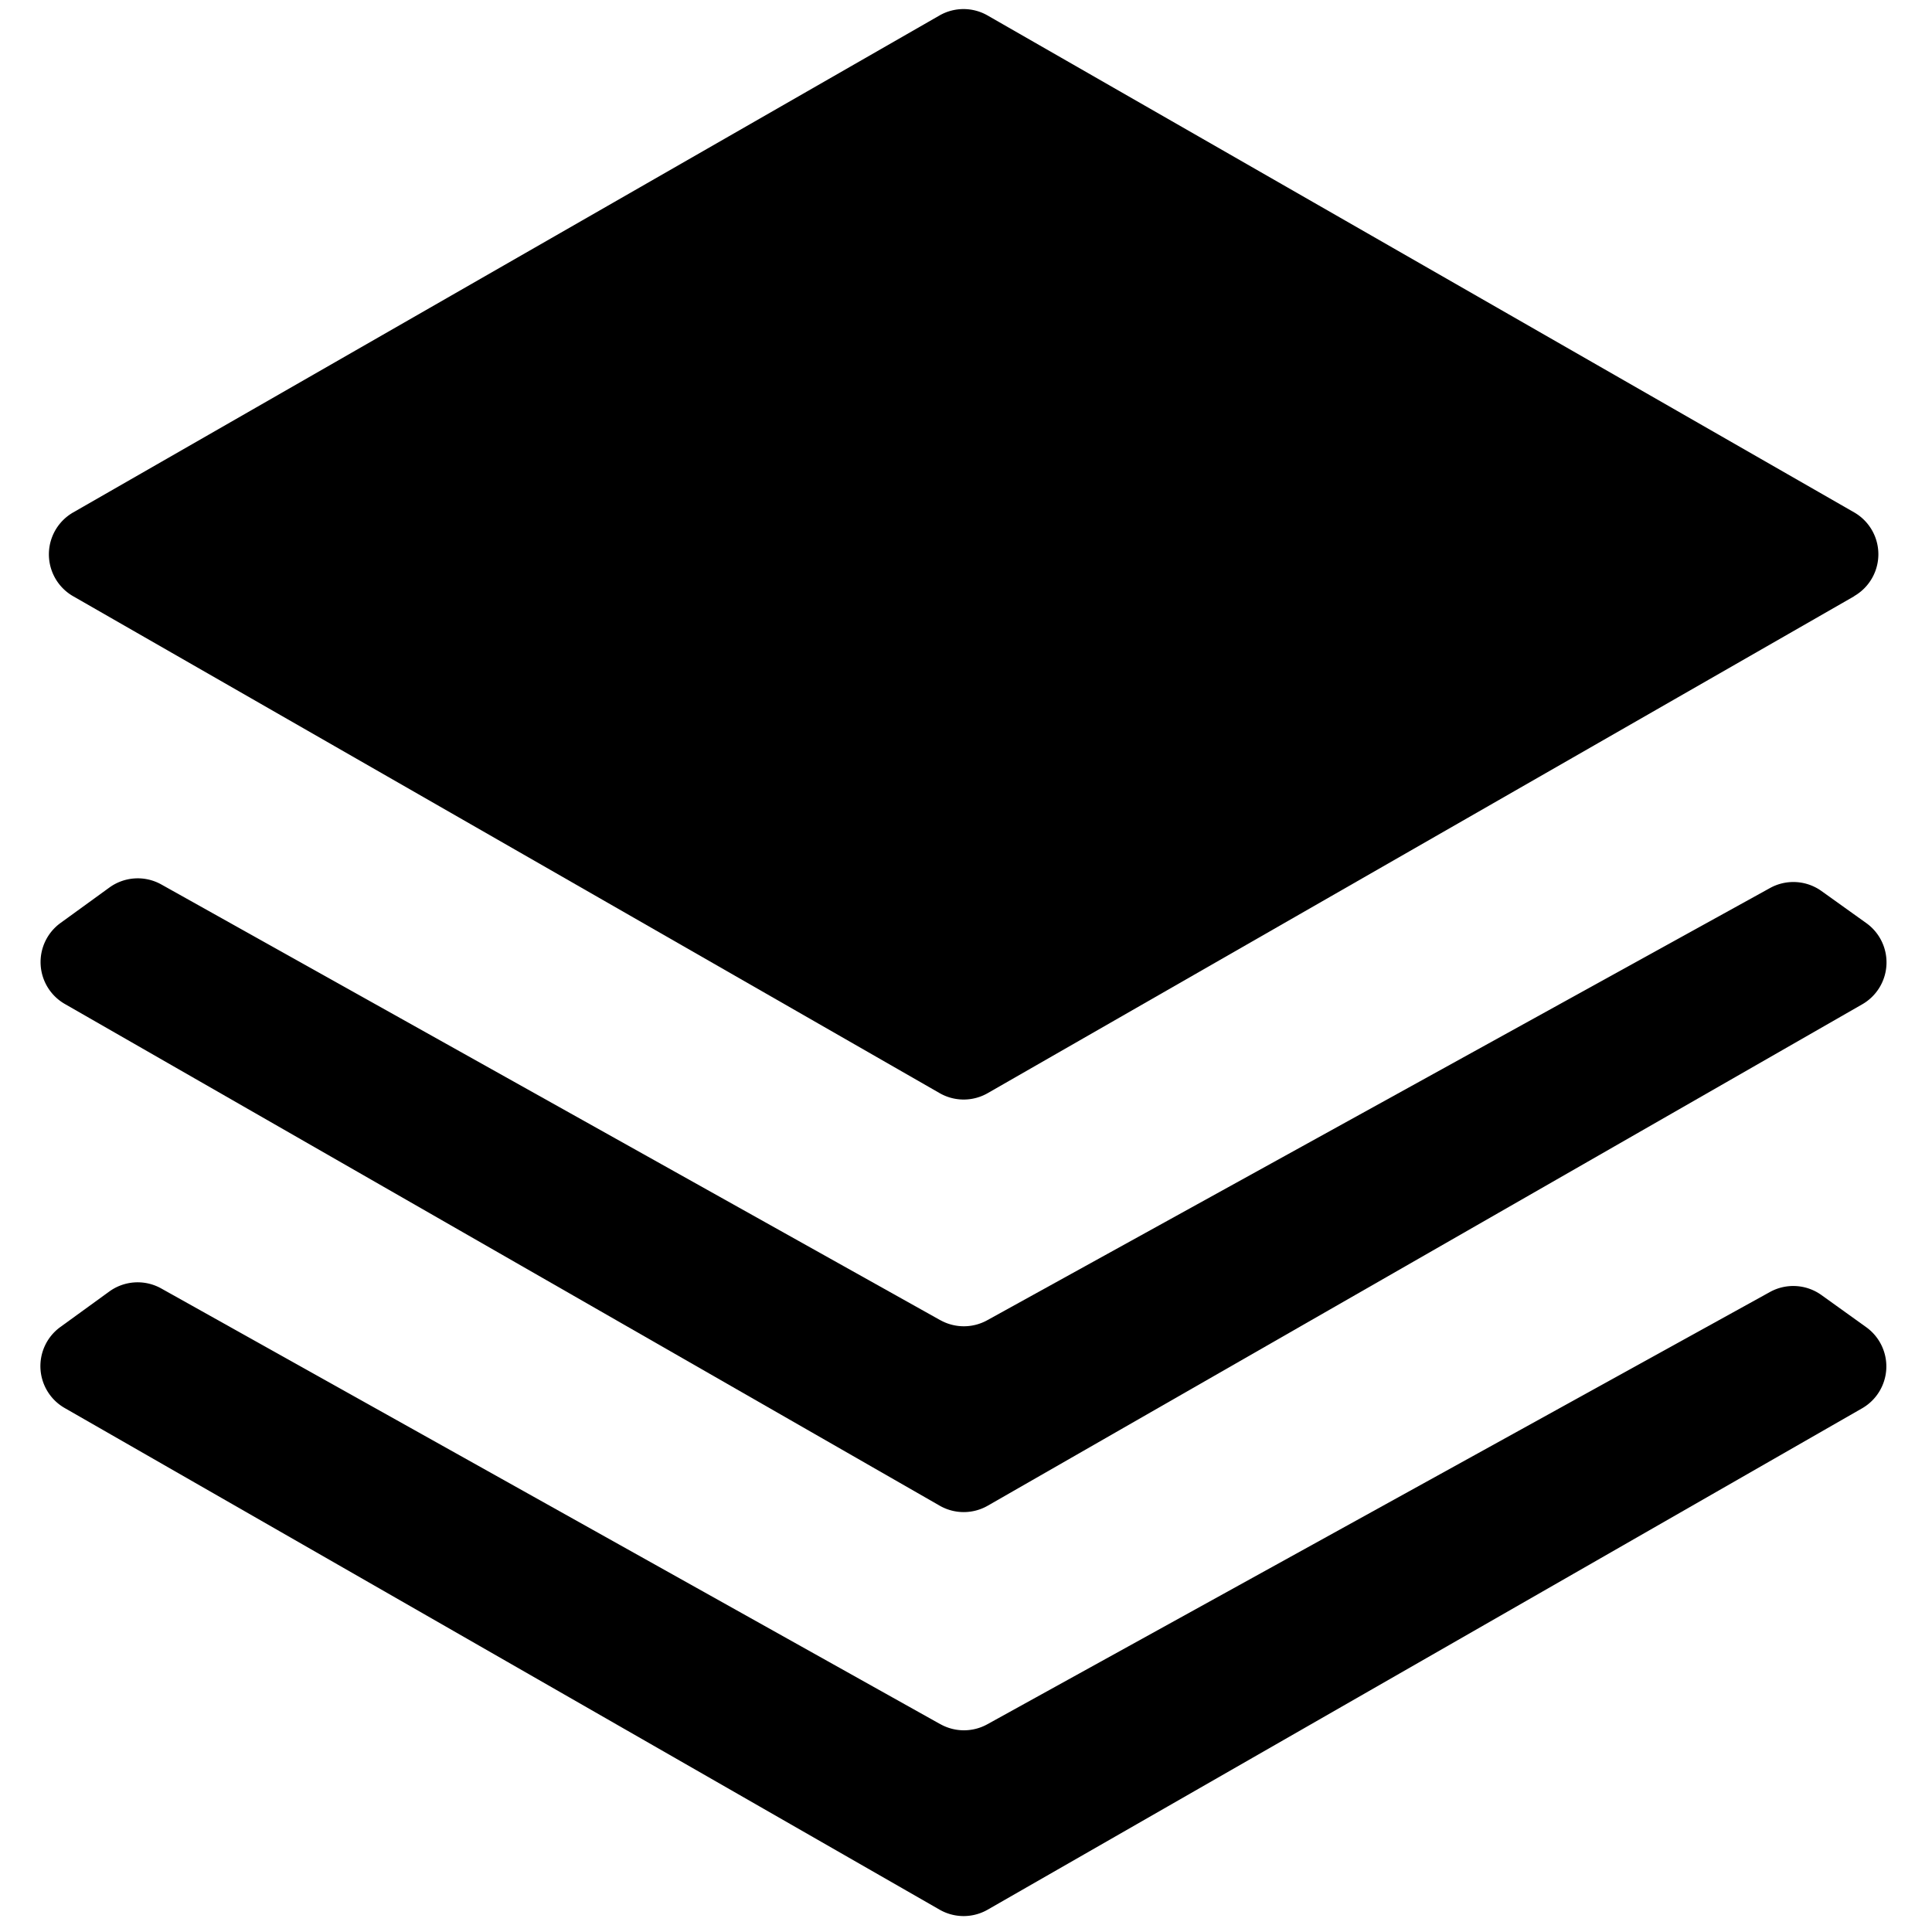 <svg t="1587522725864" class="icon" viewBox="0 0 1024 1024" version="1.1" xmlns="http://www.w3.org/2000/svg" p-id="598" width="200" height="200"><path d="M982.784 316.006l-459.264 263.373a25.6 25.6 0 0 1-25.498 0L38.758 316.006a25.6 25.6 0 0 1 0-44.39L497.971 8.192a25.6 25.6 0 0 1 25.446 0l459.315 263.373a25.6 25.6 0 0 1 0 44.39z" p-id="599"></path><path d="M498.33 699.699L85.504 468.787a25.6 25.6 0 0 0-27.546 1.638l-25.907 18.79a25.6 25.6 0 0 0 2.304 42.906l463.718 265.933a25.6 25.6 0 0 0 25.446 0l463.462-265.728a25.6 25.6 0 0 0 2.202-43.059l-23.757-16.998a25.6 25.6 0 0 0-27.29-1.587l-414.874 229.069a25.6 25.6 0 0 1-24.883-0.051z" p-id="600"></path><path d="M498.33 913.818l-412.877-230.912a25.6 25.6 0 0 0-27.546 1.638l-25.907 18.79a25.6 25.6 0 0 0 2.304 42.957l463.718 265.882a25.6 25.6 0 0 0 25.446 0l463.462-265.728a25.6 25.6 0 0 0 2.202-43.008l-23.757-17.05a25.6 25.6 0 0 0-27.29-1.587L523.264 913.92a25.6 25.6 0 0 1-24.883-0.102z" p-id="601"></path></svg>
